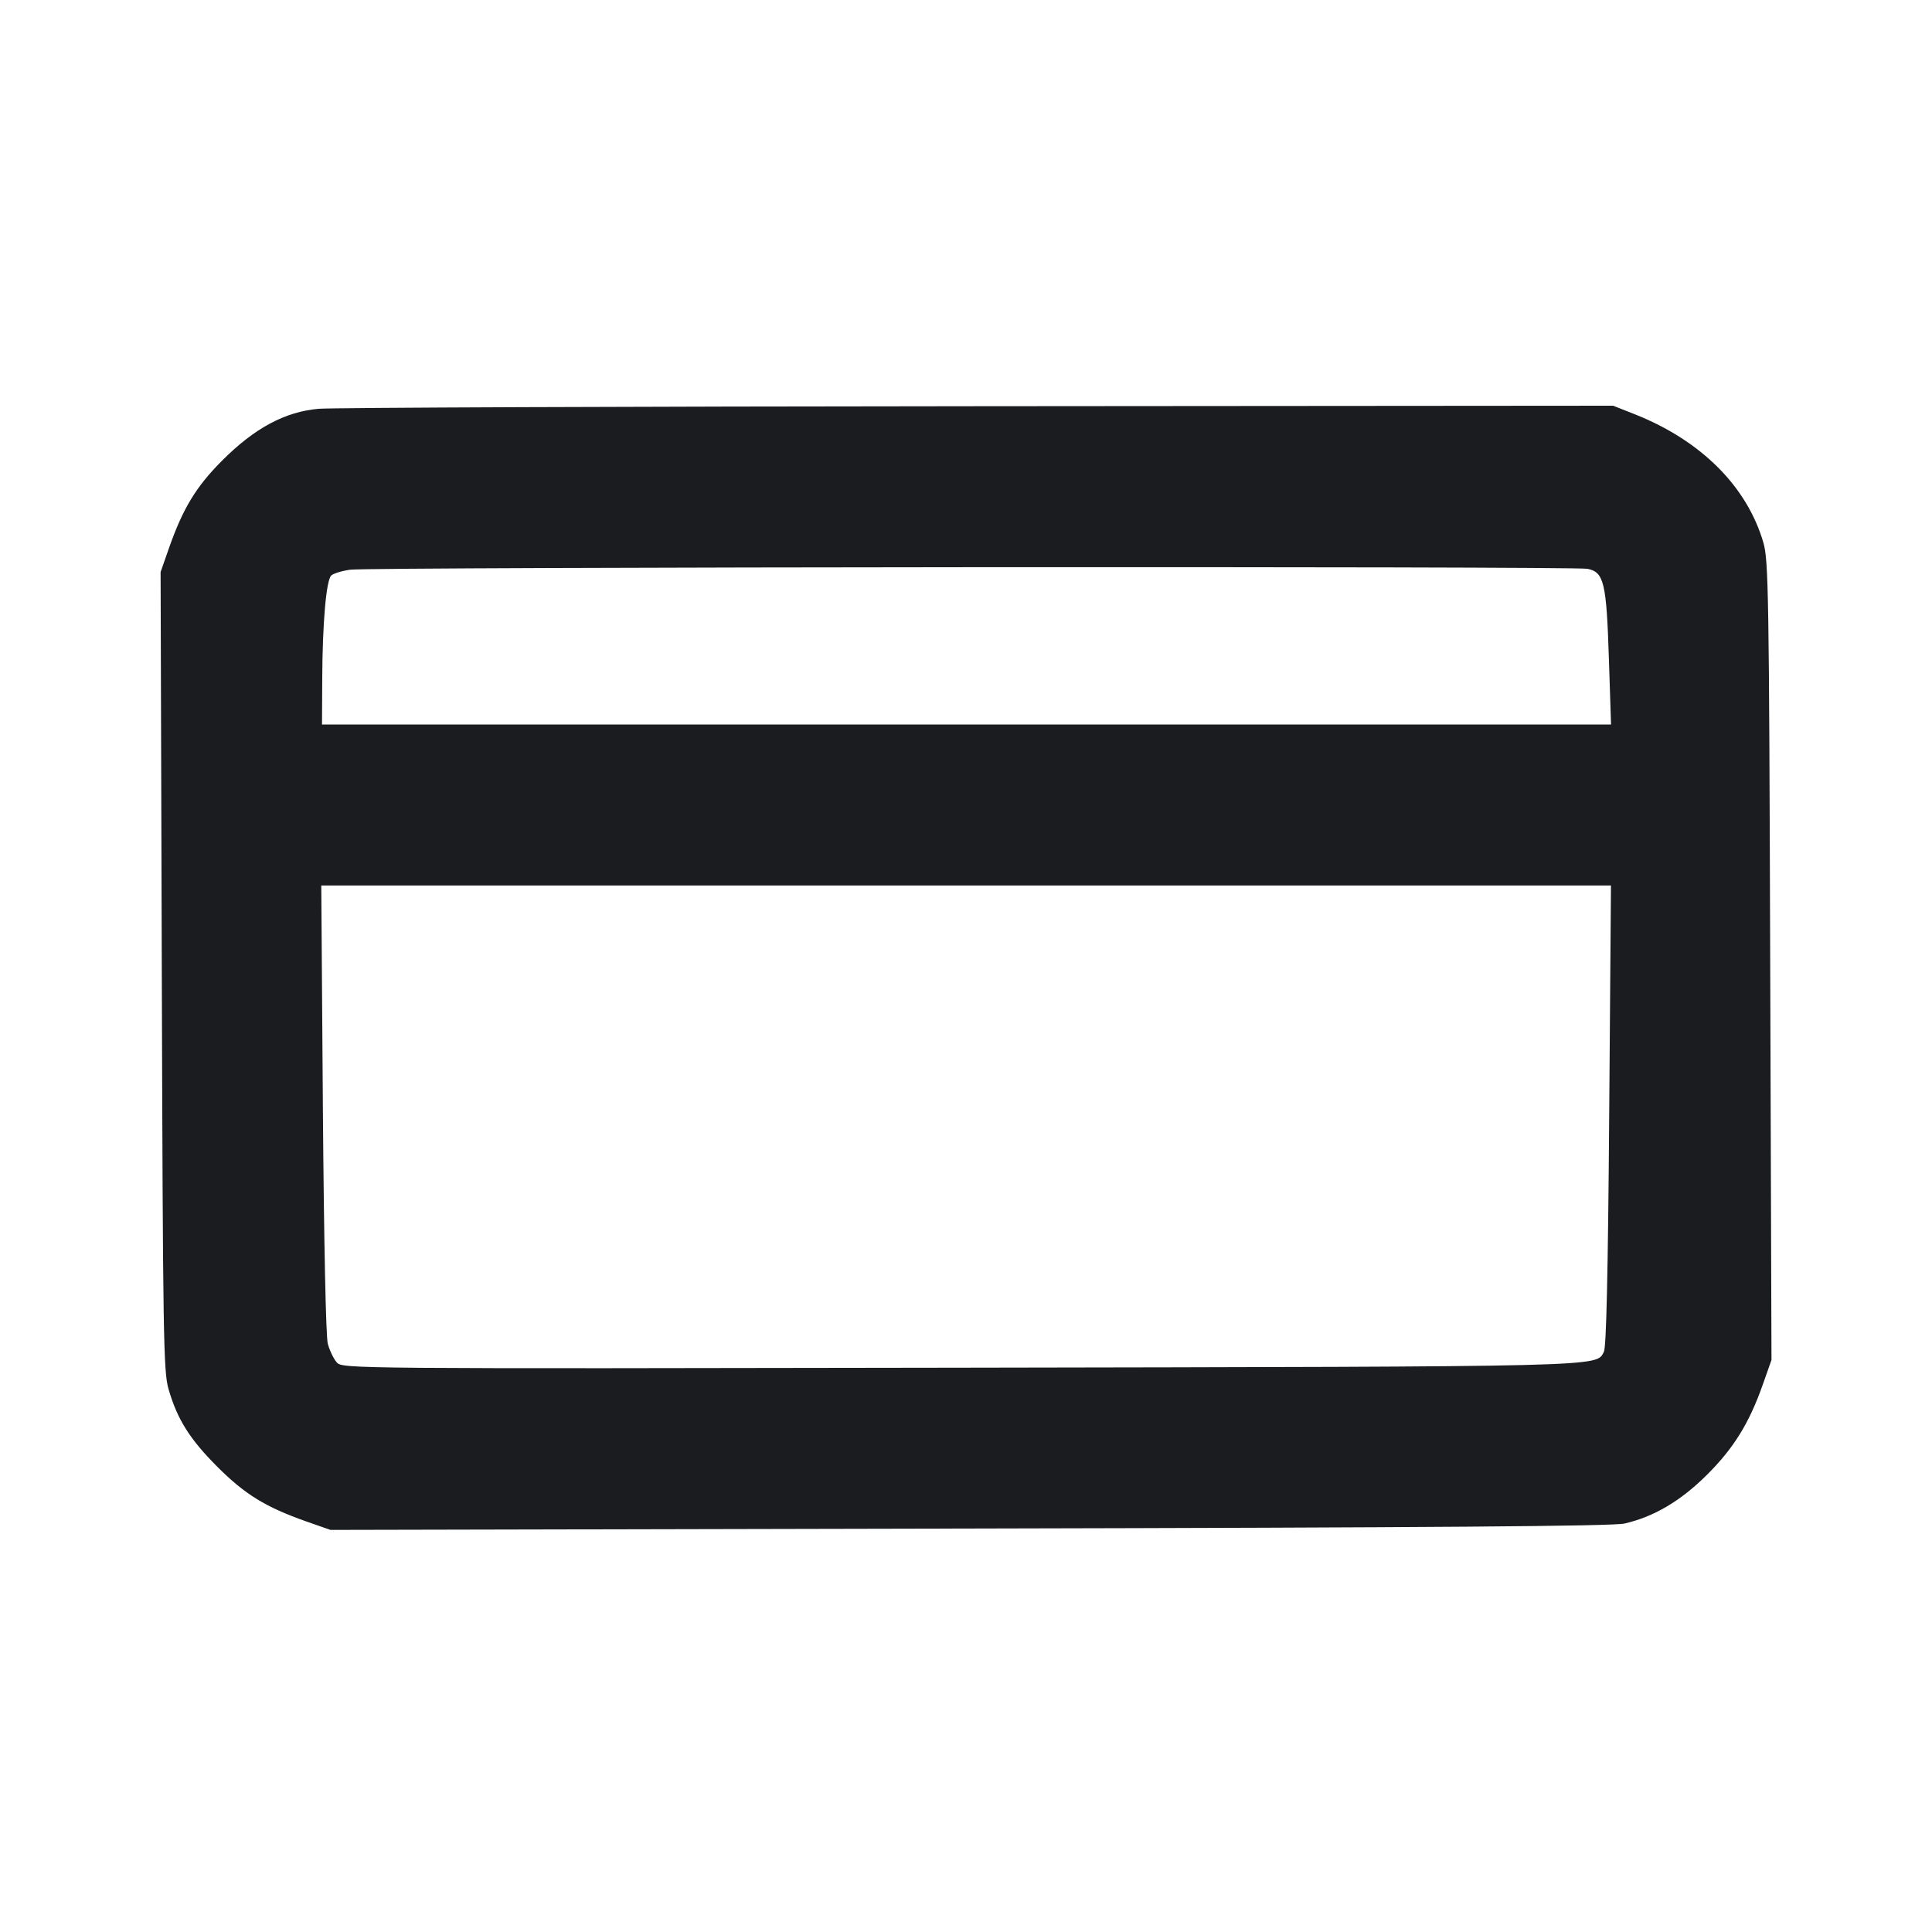 <svg width="24" height="24" viewBox="0 0 24 24" fill="none" xmlns="http://www.w3.org/2000/svg"><path d="M3.960 5.078 C 3.542 5.114,3.163 5.317,2.760 5.721 C 2.438 6.043,2.274 6.312,2.101 6.803 L 1.995 7.106 2.010 12.063 C 2.024 16.609,2.030 17.040,2.094 17.257 C 2.203 17.633,2.356 17.876,2.700 18.221 C 3.043 18.564,3.298 18.721,3.802 18.899 L 4.105 19.005 12.042 18.988 C 17.826 18.976,20.034 18.959,20.180 18.926 C 20.545 18.842,20.876 18.647,21.201 18.324 C 21.536 17.992,21.730 17.678,21.899 17.197 L 22.006 16.894 21.990 11.937 C 21.976 7.396,21.969 6.960,21.906 6.743 C 21.703 6.044,21.133 5.474,20.310 5.147 L 20.039 5.040 12.150 5.046 C 7.810 5.049,4.125 5.064,3.960 5.078 M19.720 7.066 C 19.925 7.107,19.956 7.237,19.986 8.178 L 20.013 9.000 12.006 9.000 L 4.000 9.000 4.003 8.430 C 4.006 7.743,4.052 7.212,4.114 7.150 C 4.140 7.124,4.246 7.092,4.350 7.077 C 4.597 7.043,19.549 7.032,19.720 7.066 M19.990 13.855 C 19.975 15.836,19.954 16.736,19.924 16.793 C 19.823 16.981,20.030 16.976,11.918 16.990 C 4.334 17.003,4.255 17.003,4.184 16.925 C 4.145 16.881,4.095 16.777,4.072 16.693 C 4.048 16.601,4.024 15.439,4.011 13.770 L 3.991 11.000 12.002 11.000 L 20.012 11.000 19.990 13.855 " fill="#1A1C1F" stroke="none" fill-rule="evenodd"></path></svg>